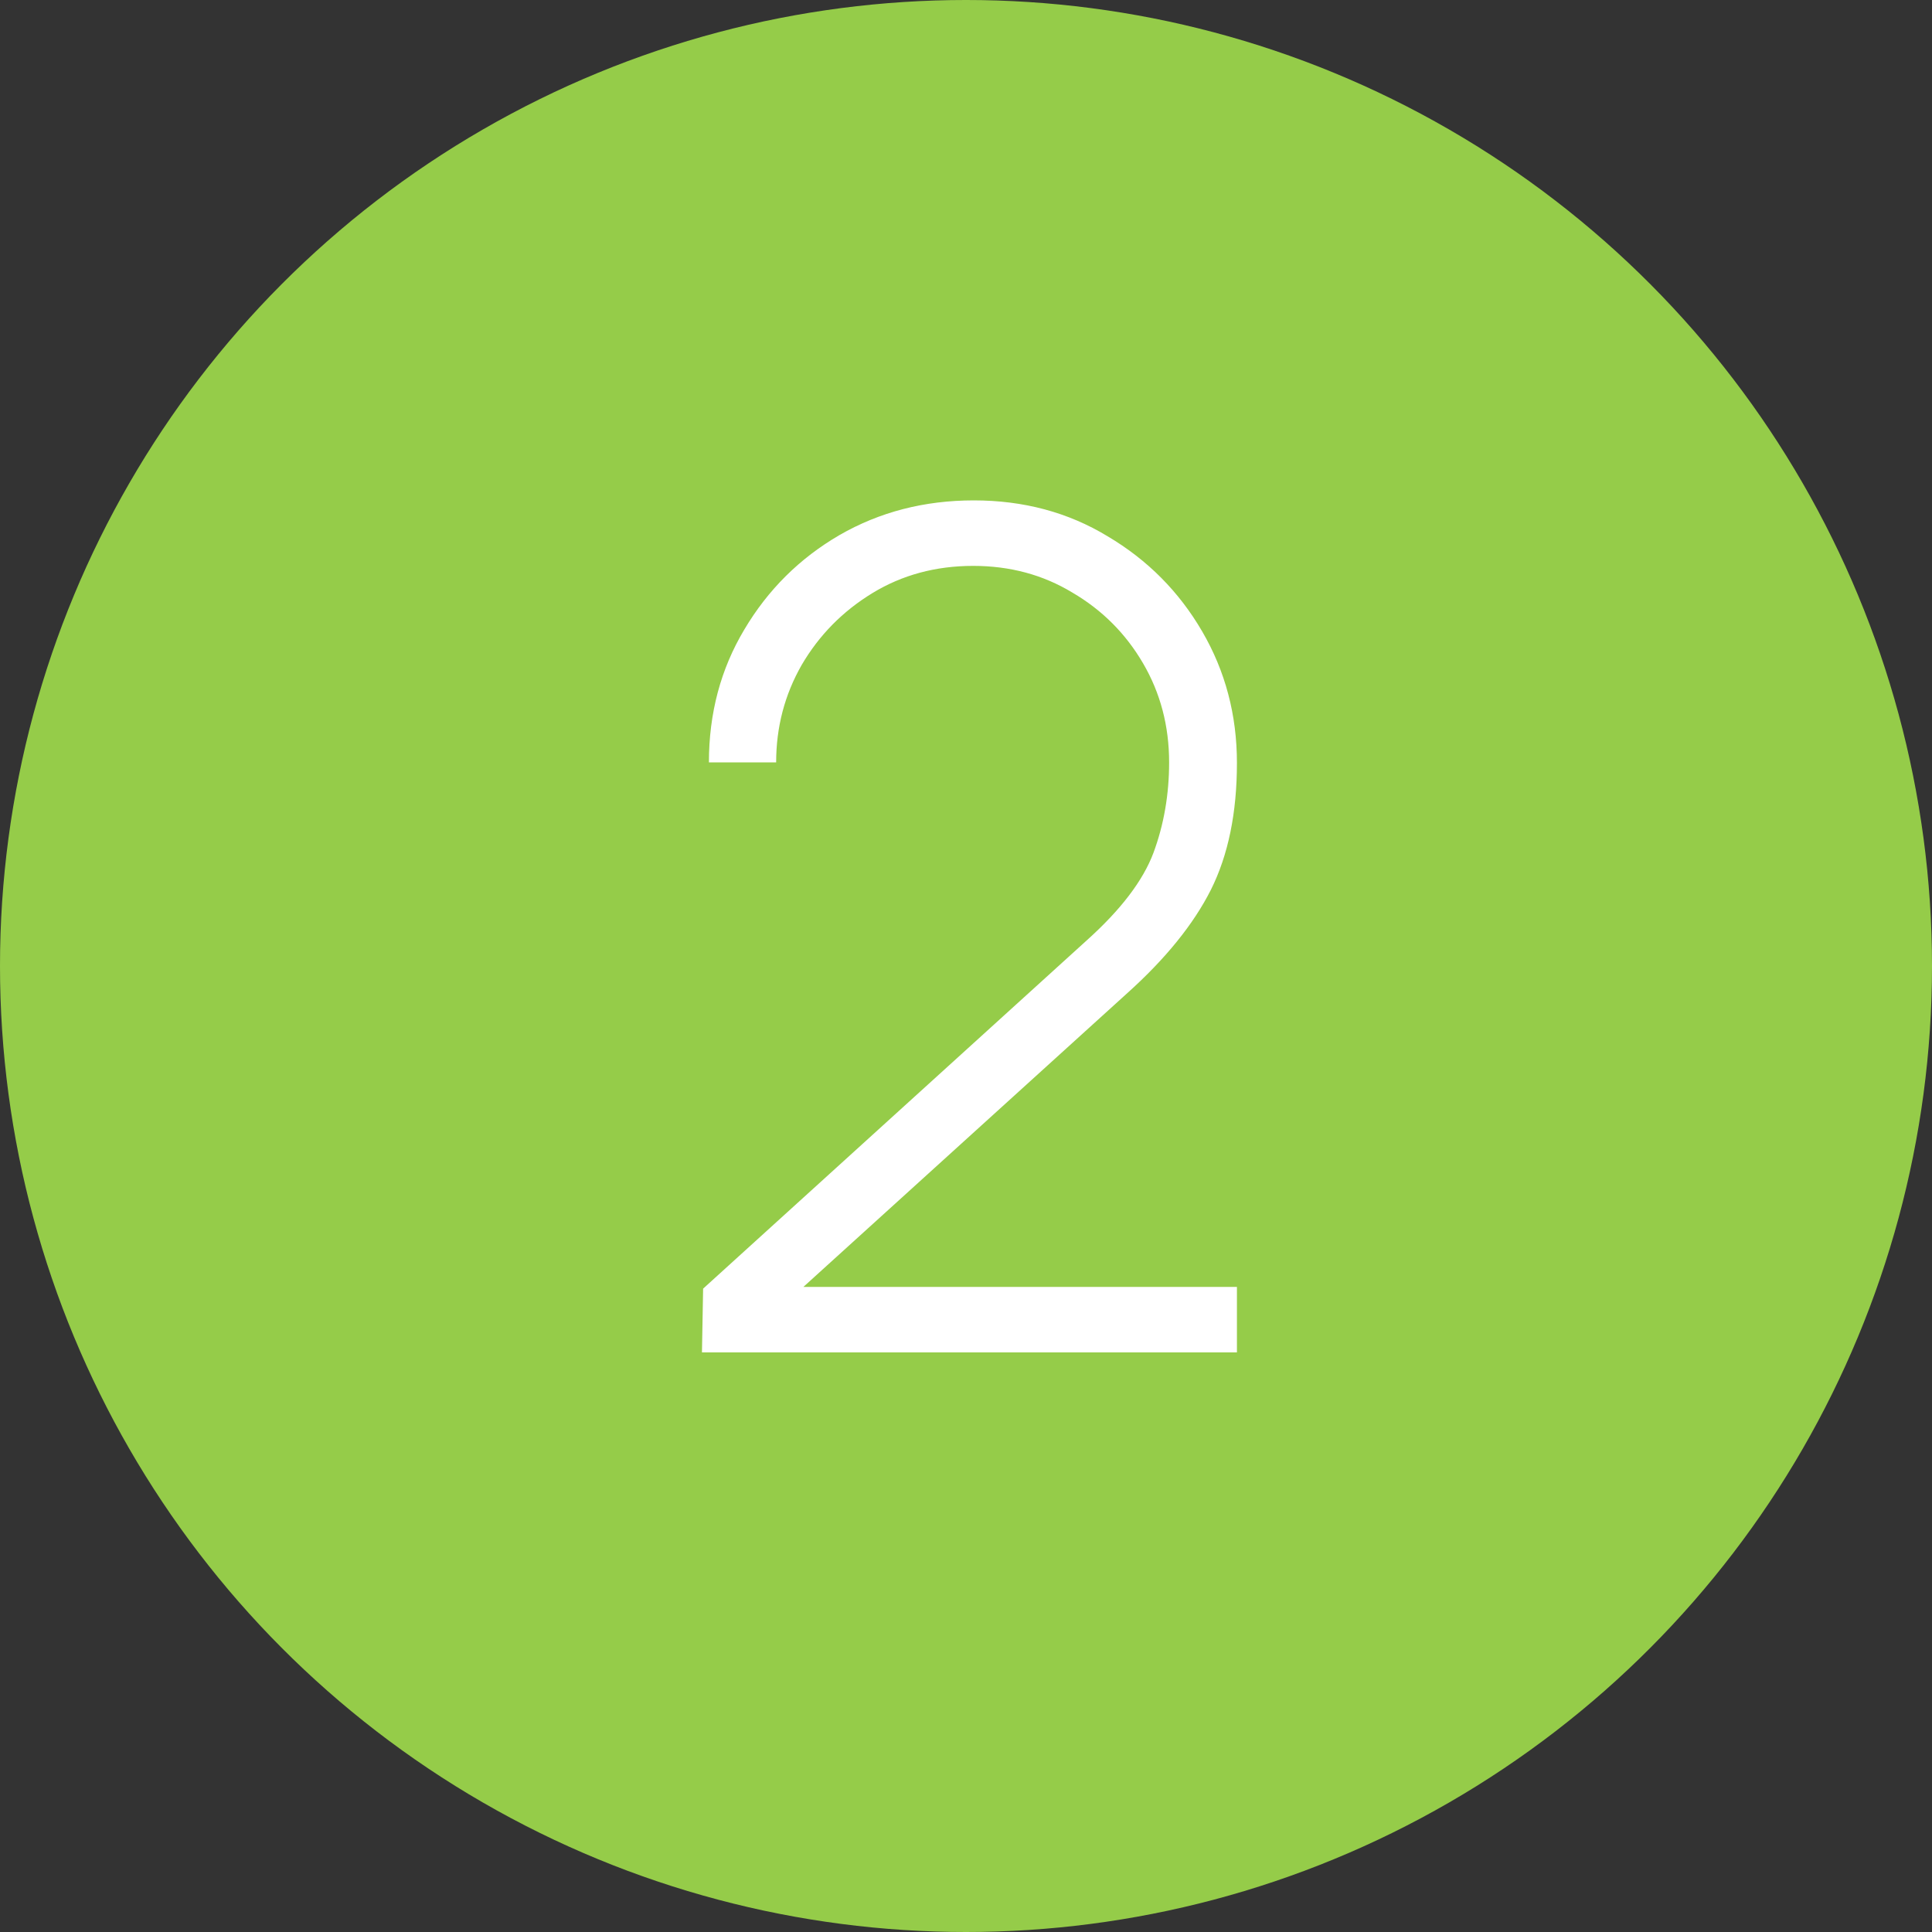 <svg width="30" height="30" viewBox="0 0 30 30" fill="none" xmlns="http://www.w3.org/2000/svg">
<rect x="0" y="0" width="30" height="30" fill="#333333" stroke="none"/>
<circle cx="15" cy="15" r="15" fill="#95CC49"/>
<path d="M10.9 21H19.207V19.983H12.475L17.506 15.42C18.1 14.886 18.532 14.352 18.802 13.818C19.072 13.278 19.207 12.621 19.207 11.847C19.207 11.103 19.027 10.422 18.667 9.804C18.307 9.186 17.818 8.694 17.2 8.328C16.588 7.956 15.895 7.77 15.121 7.77C14.353 7.77 13.657 7.95 13.033 8.31C12.415 8.67 11.923 9.159 11.557 9.777C11.191 10.389 11.008 11.076 11.008 11.838H12.052C12.052 11.292 12.184 10.788 12.448 10.326C12.718 9.864 13.084 9.492 13.546 9.21C14.008 8.928 14.53 8.787 15.112 8.787C15.682 8.787 16.195 8.925 16.651 9.201C17.113 9.471 17.479 9.837 17.749 10.299C18.019 10.761 18.154 11.274 18.154 11.838C18.154 12.336 18.073 12.804 17.911 13.242C17.749 13.674 17.404 14.127 16.876 14.601L10.918 20.01L10.9 21Z" fill="white"/>
</svg>
